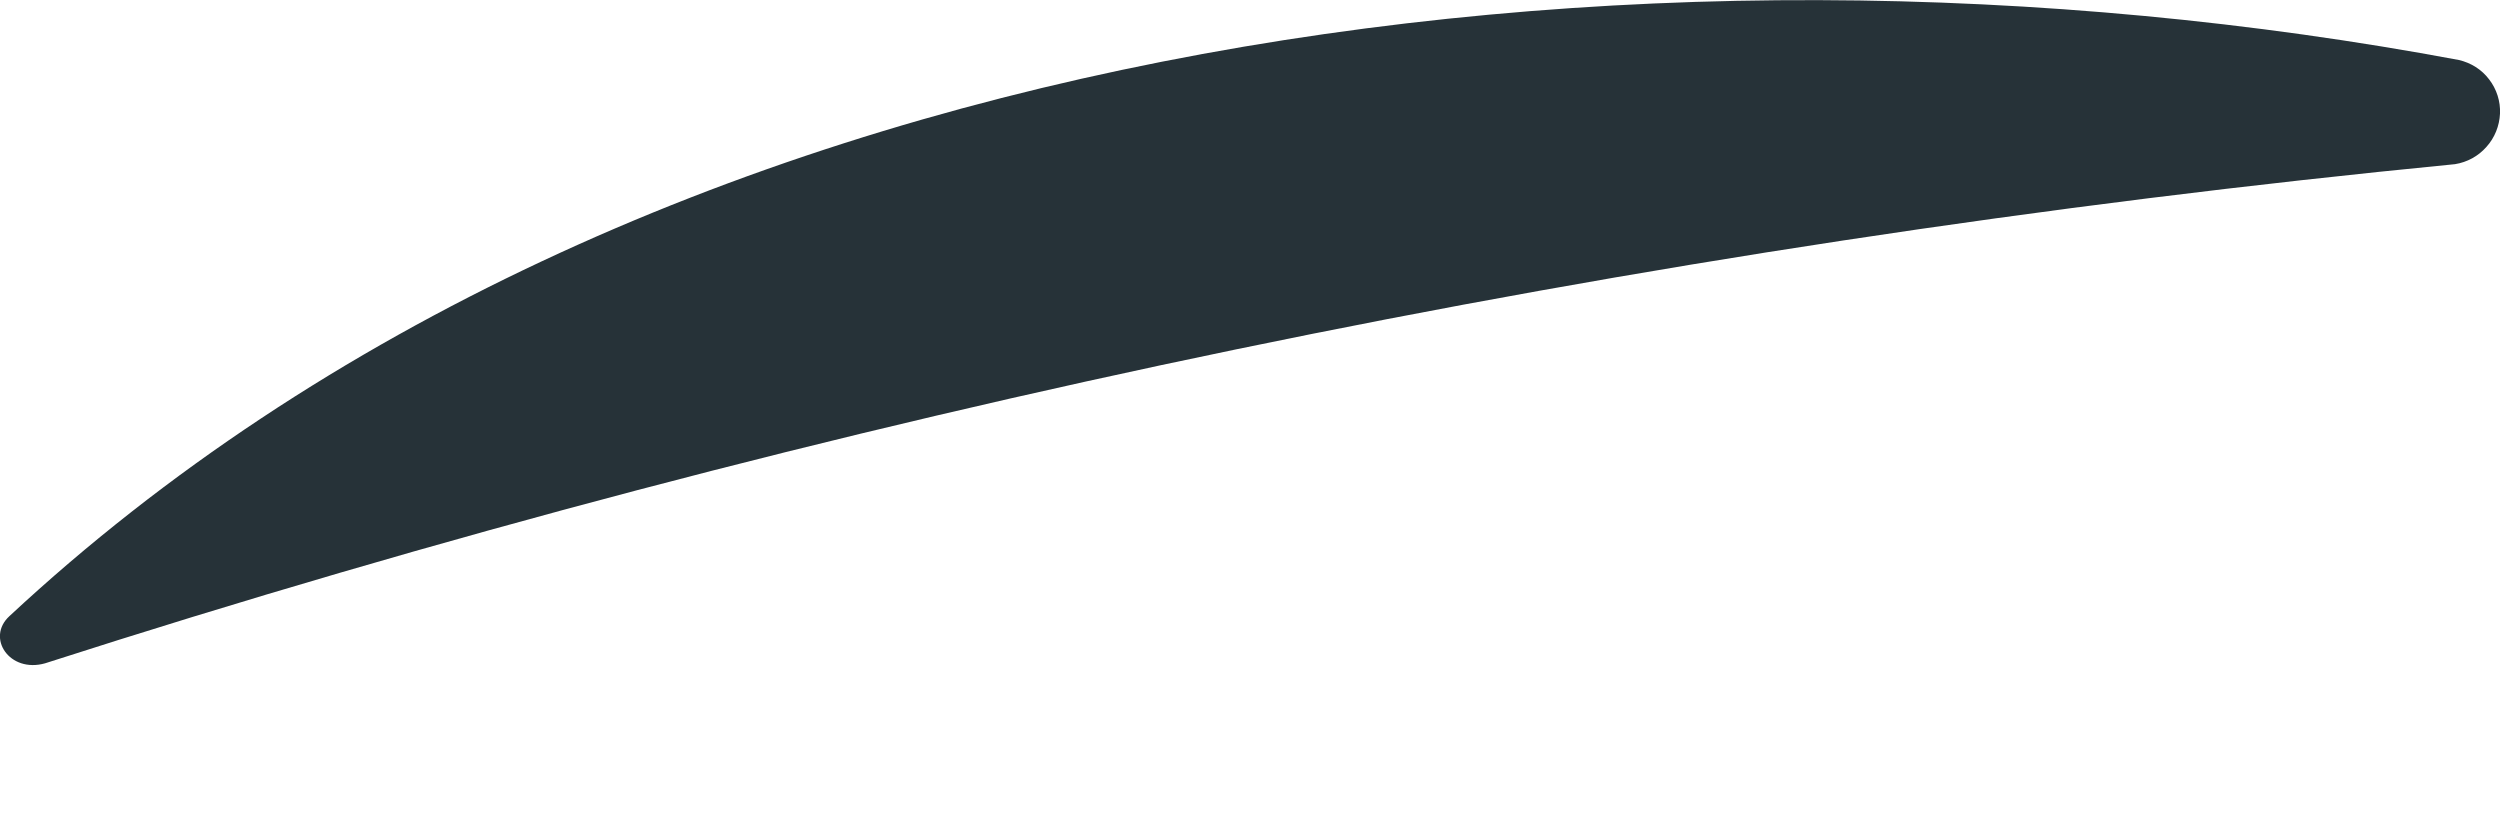 <svg width="9" height="3" viewBox="0 0 9 3" fill="none" xmlns="http://www.w3.org/2000/svg">
<path d="M8.852 0.216C5.901 -0.336 2.292 0.117 0.034 2.218C-0.051 2.296 0.034 2.424 0.162 2.388C2.981 1.481 5.89 0.879 8.838 0.591C8.882 0.584 8.922 0.562 8.951 0.529C8.981 0.496 8.998 0.453 9 0.409C9.002 0.365 8.988 0.321 8.961 0.286C8.934 0.25 8.895 0.226 8.852 0.216Z" fill="#263238"/>
</svg>
